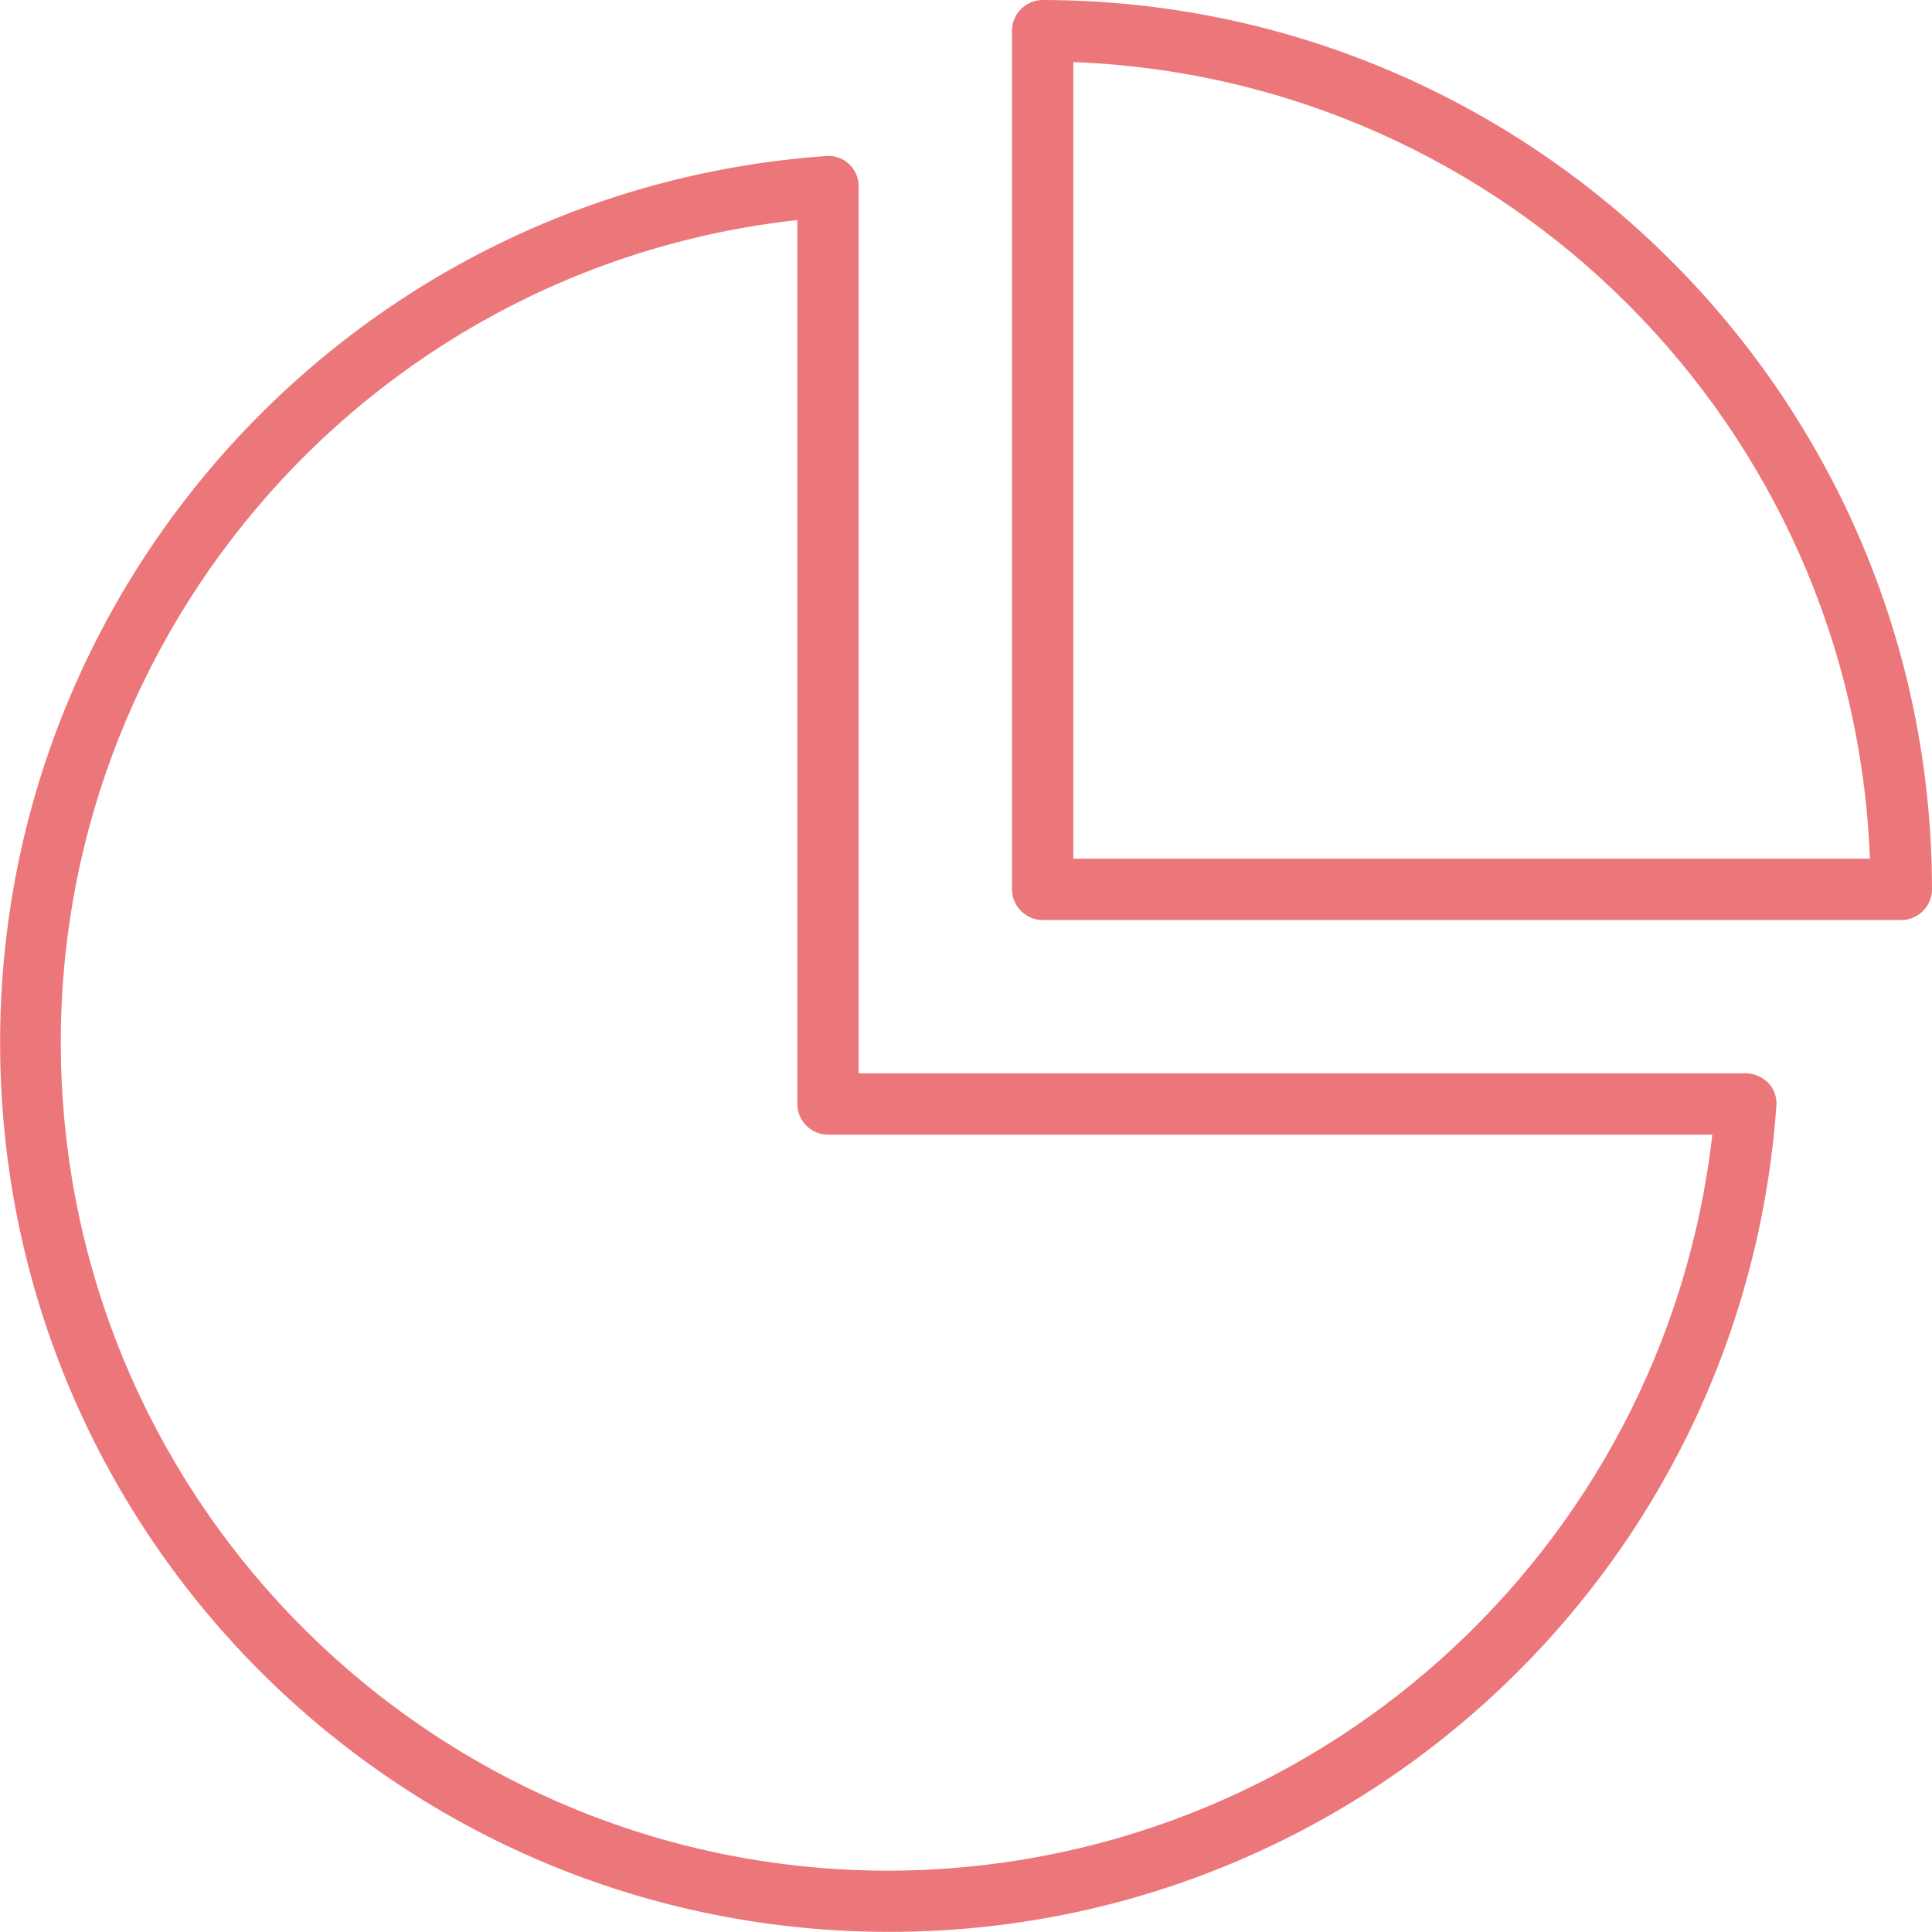 <?xml version="1.0" encoding="utf-8"?>
<!-- Generator: Adobe Illustrator 25.0.0, SVG Export Plug-In . SVG Version: 6.00 Build 0)  -->
<svg version="1.1" id="Layer_1" xmlns="http://www.w3.org/2000/svg" xmlns:xlink="http://www.w3.org/1999/xlink" x="0px" y="0px"
	 viewBox="0 0 504 504" style="enable-background:new 0 0 504 504;" xml:space="preserve">
<style type="text/css">
	.st0{fill:#ec777a;}
</style>
<path class="st0" d="M455.4,280H224V48.6c0-2.2-0.9-4.3-2.5-5.8s-3.8-2.3-6-2.1C91.9,49.5-2.9,153.8,0.1,277.6
	C3,401.4,102.7,501,226.5,503.9S454.6,412,463.4,288.5c0.2-2.2-0.6-4.4-2.1-6C459.7,280.9,457.6,280,455.4,280L455.4,280z M232,488
	c-114.7,0.1-209.4-89.5-215.8-203.9C9.8,169.6,94,70,208,57.4V288c0,4.4,3.6,8,8,8h230.7C434.2,405.2,341.9,487.7,232,488z"/>
<path class="st0" d="M272,0c-4.4,0-8,3.6-8,8v224c0,4.4,3.6,8,8,8h224c4.4,0,8-3.6,8-8C503.9,104,400.1,0.2,272,0z M280,224V16.2
	c113,4.3,203.5,94.9,207.8,207.8H280z"/>
</svg>
